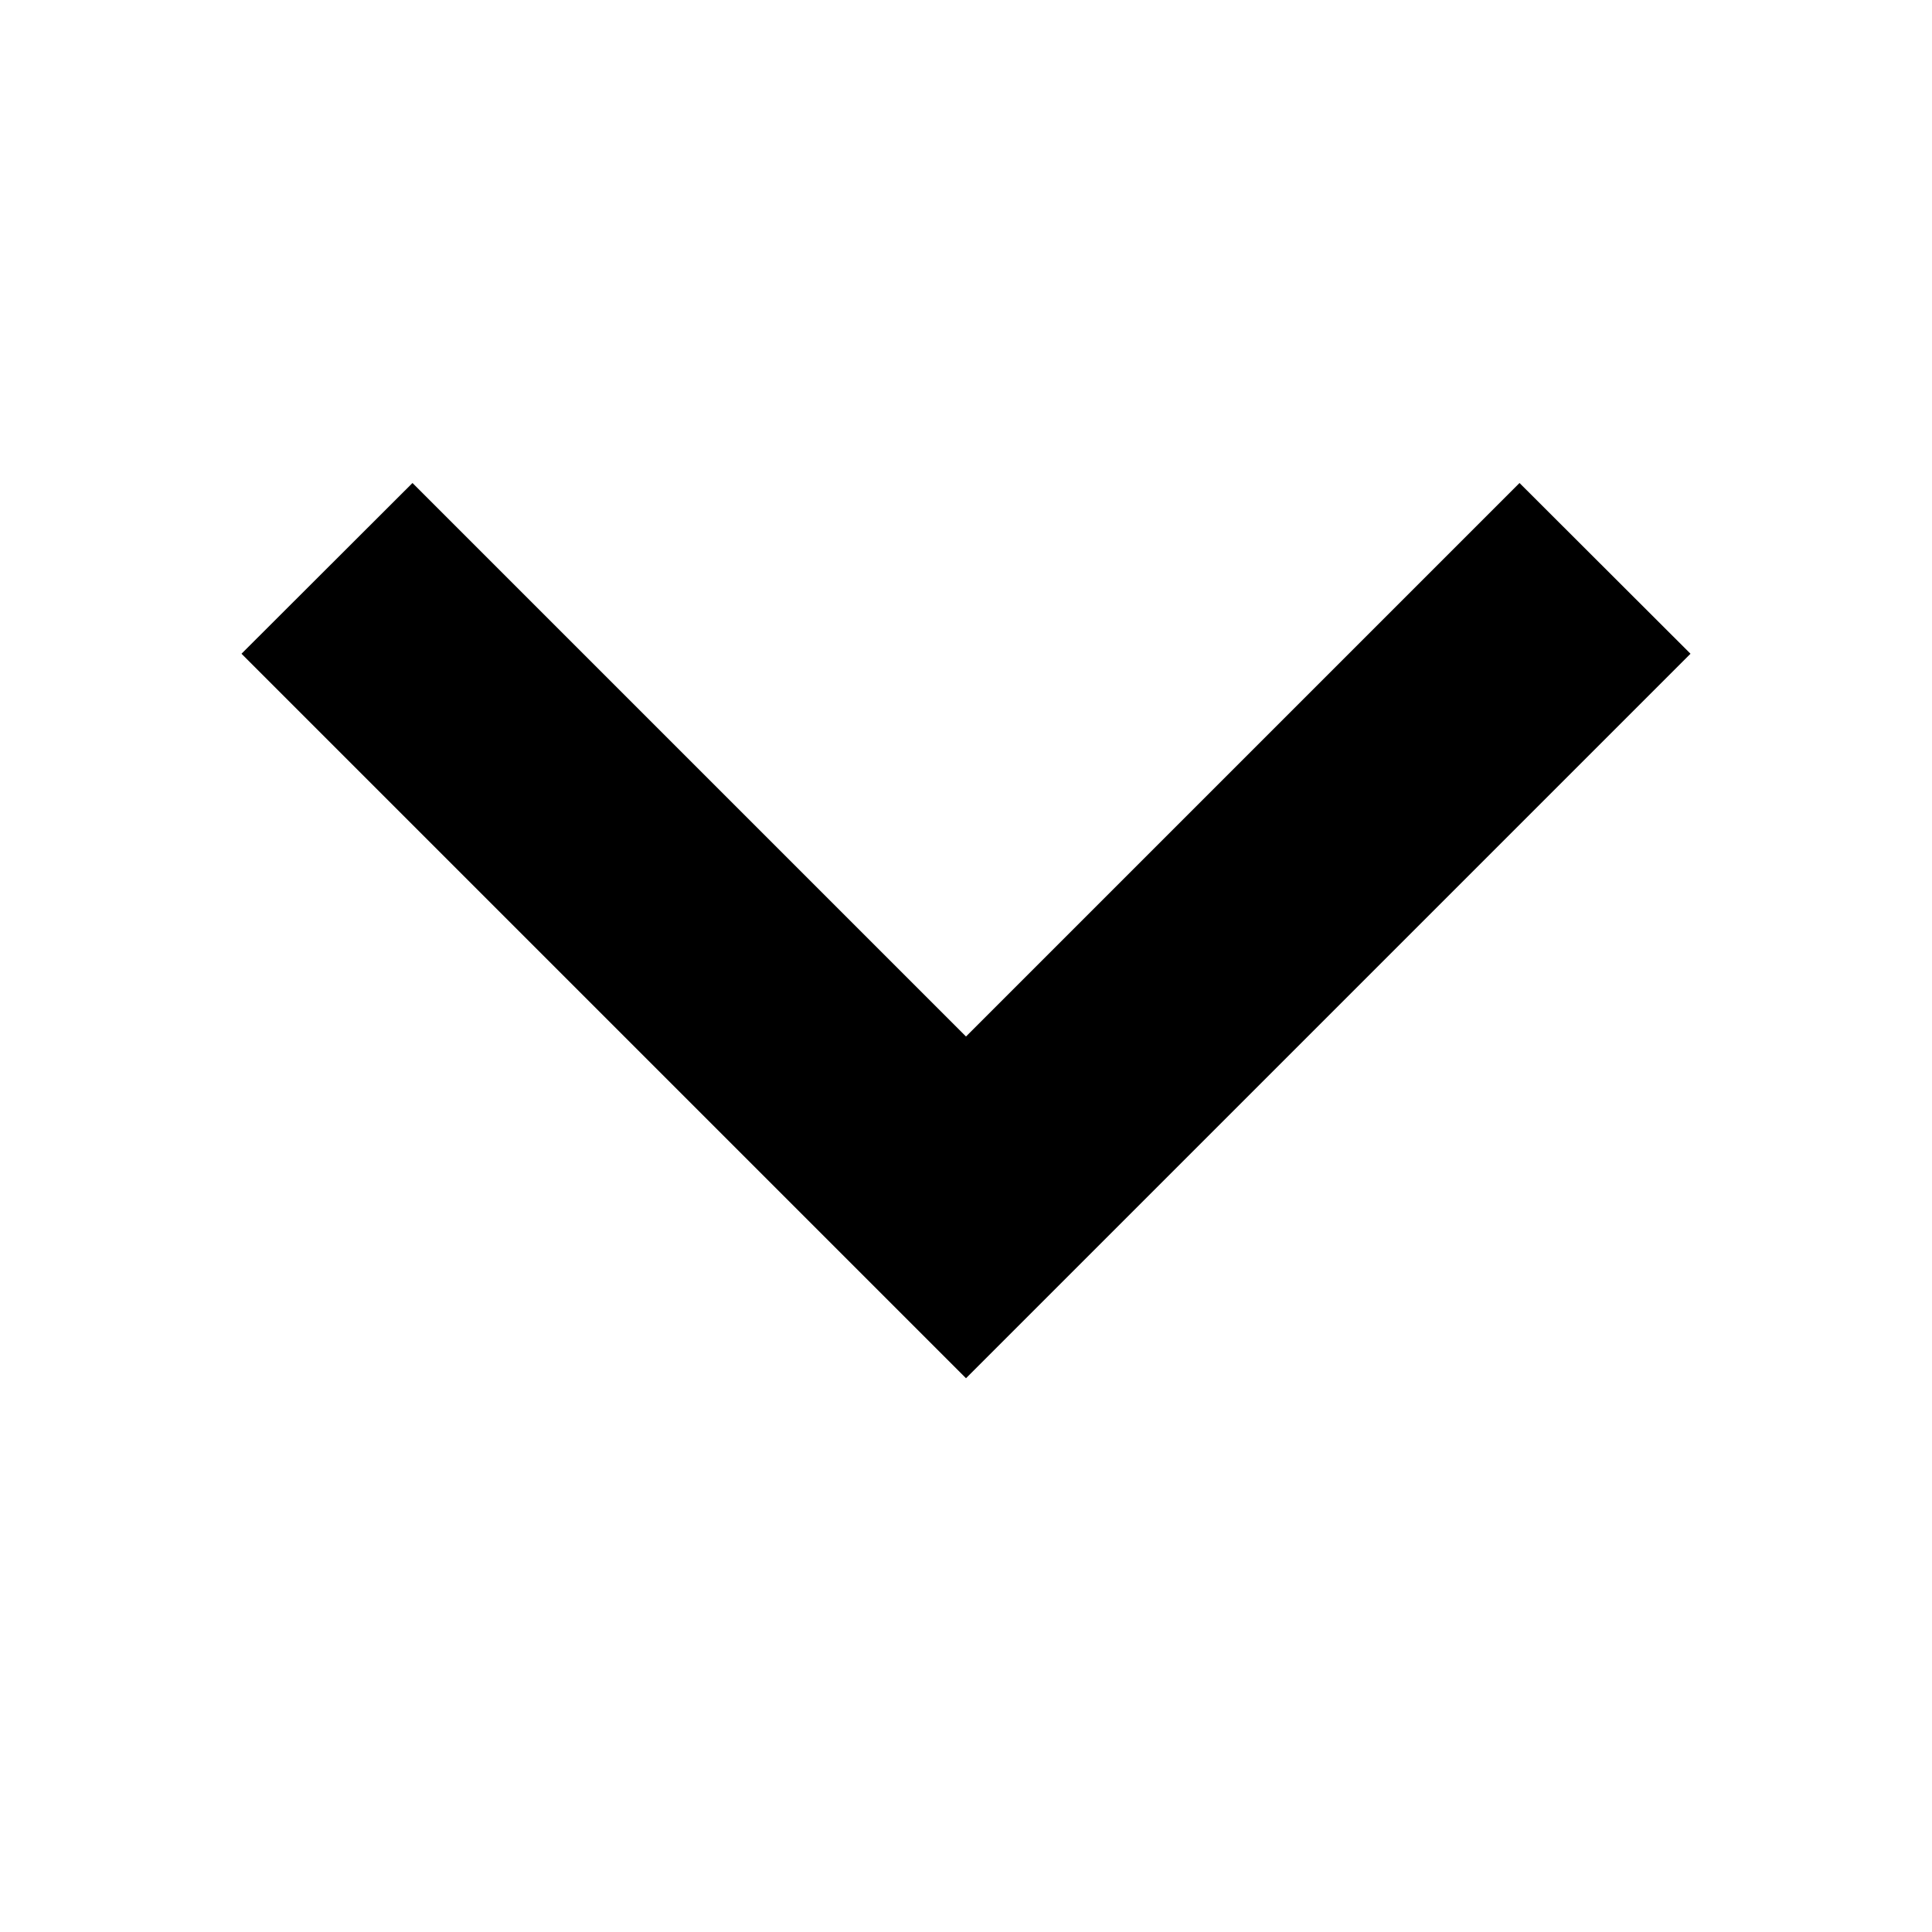 <svg preserveAspectRatio="xMidYMin meet" viewBox="0 0 8 8" fill="none" xmlns="http://www.w3.org/2000/svg">
<path d="M6.292 2L4 4.292L1.708 2L1 2.707L4 5.707L7 2.707L6.292 2Z" fill="currentColor"/>
</svg>
